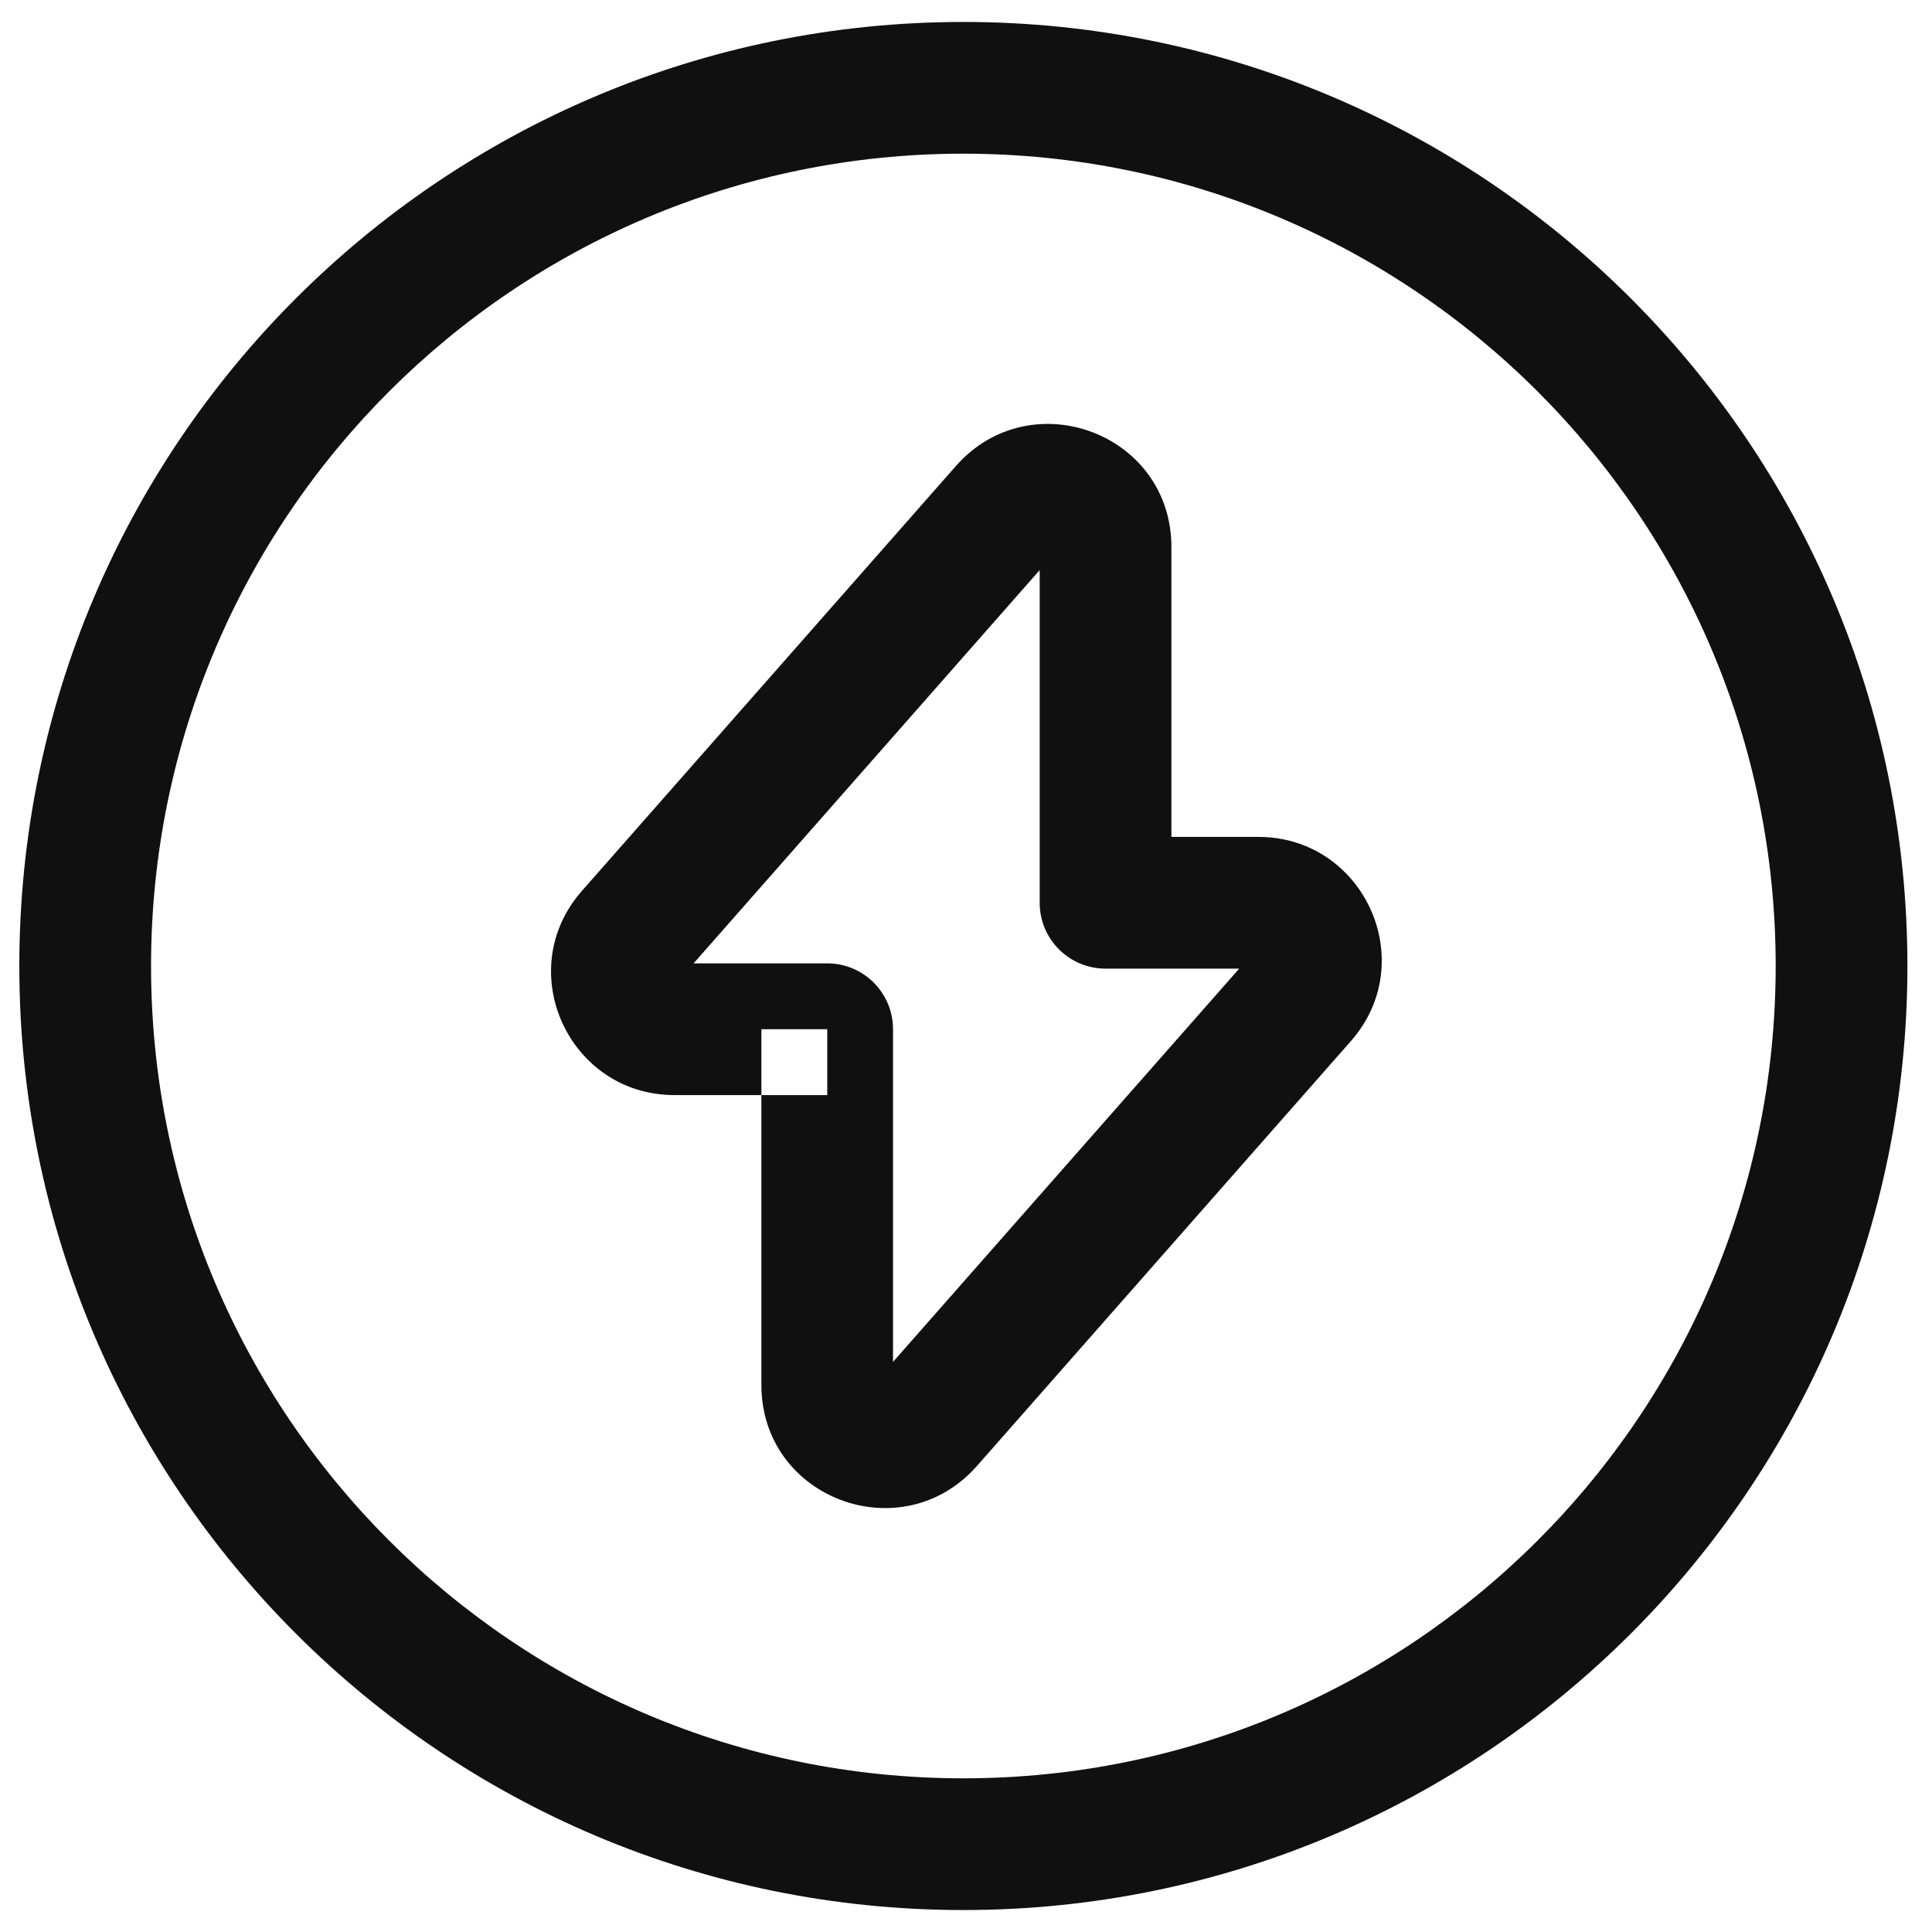 <svg width="22" height="22" viewBox="0 0 22 22" fill="none" xmlns="http://www.w3.org/2000/svg">
<path fill-rule="evenodd" clip-rule="evenodd" d="M10.889 5.302C11.743 4.341 13.339 4.934 13.339 6.23V9.53H14.329C15.53 9.53 16.182 10.948 15.382 11.856L11.123 16.695L11.12 16.698C10.266 17.659 8.67 17.066 8.67 15.77V12.47H9.42V11.72H8.67V12.47H7.68C6.479 12.47 5.827 11.052 6.627 10.144L10.889 5.302ZM11.839 6.492L7.898 10.97H9.42C9.834 10.97 10.169 11.306 10.169 11.72V15.508L14.111 11.03H12.589C12.175 11.03 11.839 10.694 11.839 10.28V6.492Z" fill="#101010"/>
<path fill-rule="evenodd" clip-rule="evenodd" d="M10.97 1.75C5.861 1.75 1.72 5.891 1.72 11C1.72 16.109 5.861 20.25 10.97 20.25C16.078 20.25 20.22 16.109 20.22 11C20.22 5.891 16.078 1.75 10.97 1.75ZM0.22 11C0.22 5.063 5.033 0.25 10.97 0.25C16.907 0.25 21.72 5.063 21.72 11C21.72 16.937 16.907 21.75 10.97 21.75C5.033 21.75 0.22 16.937 0.22 11Z" fill="#101010"/>
</svg>
